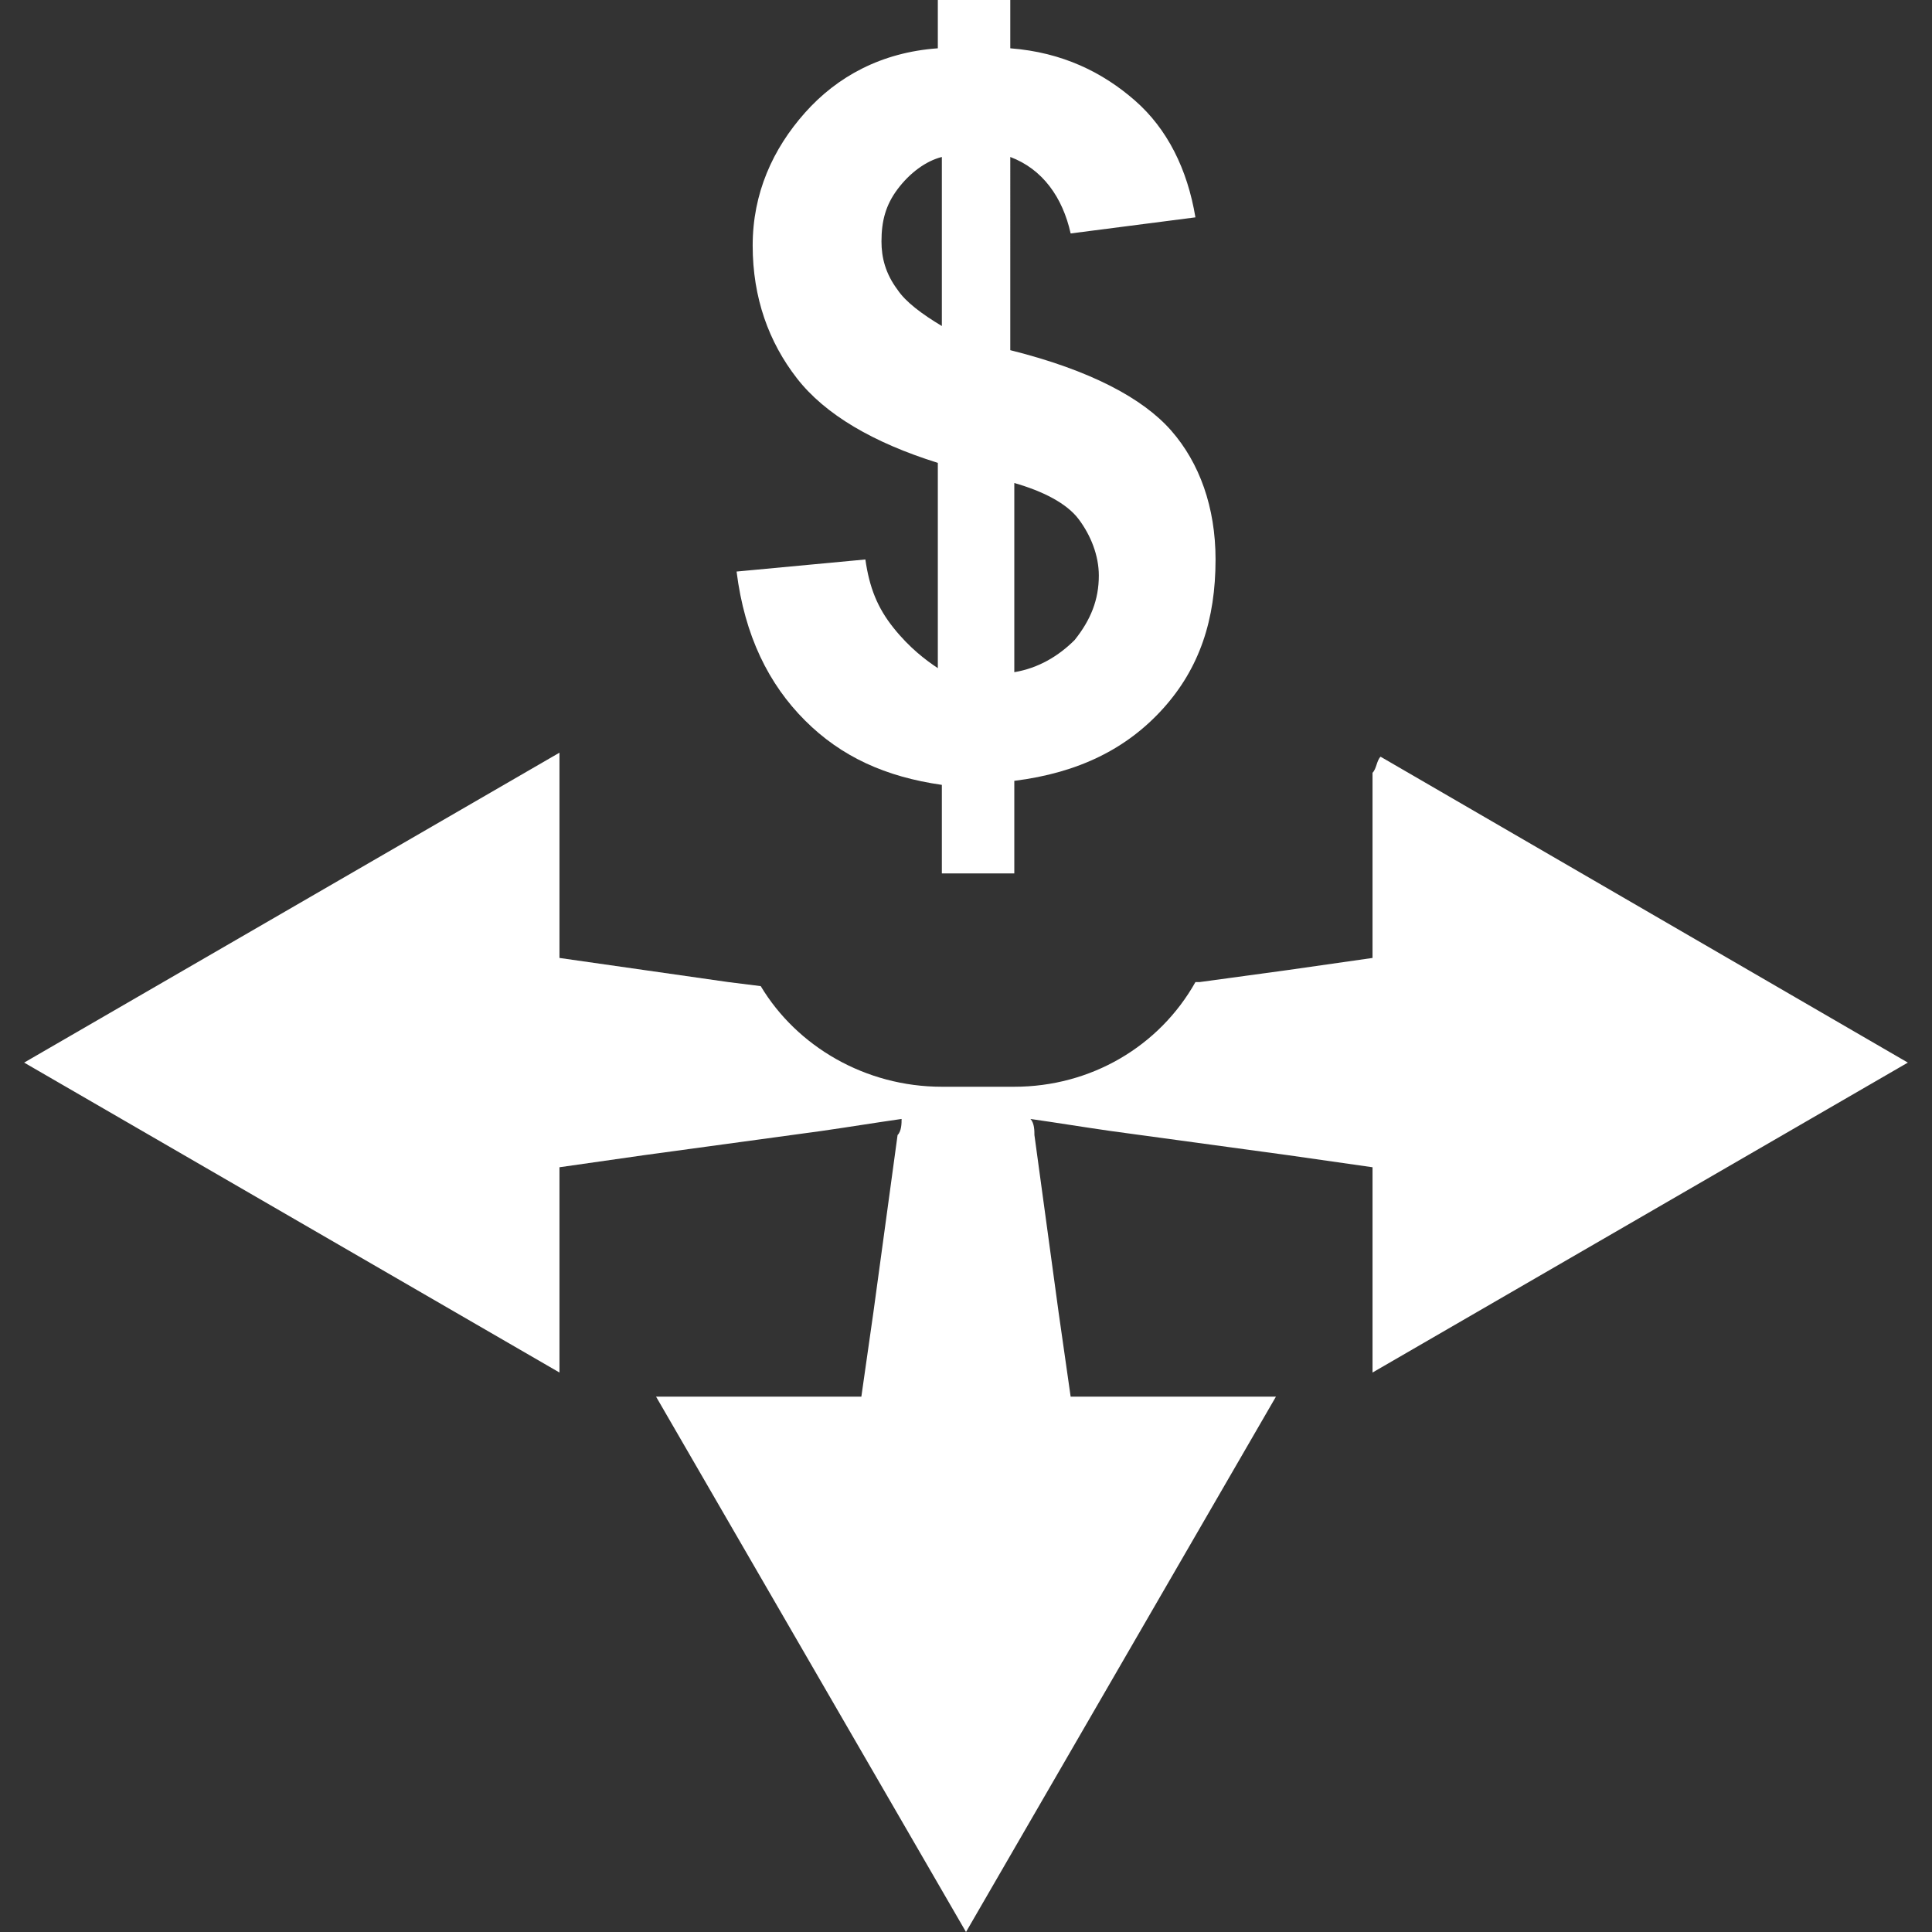 <?xml version="1.0" encoding="utf-8"?>
<!-- Generator: Adobe Illustrator 21.0.0, SVG Export Plug-In . SVG Version: 6.00 Build 0)  -->
<svg version="1.1" id="圖層_1" xmlns="http://www.w3.org/2000/svg" xmlns:xlink="http://www.w3.org/1999/xlink" x="0px" y="0px"
	 viewBox="0 0 48 48" style="enable-background:new 0 0 48 48;" xml:space="preserve">
<rect x="0" y="0" width="48" height="48" fill="#333333" stroke="none"/>
<style type="text/css">
	.st0{fill:#FFFFFF;}
</style>
<g>
	<path class="st0" d="M47.4,26.4l-13.1-7.6c-0.1,0.1-0.1,0.3-0.2,0.4v4.6c-0.7,0.1-1.4,0.2-2.1,0.3l-2.2,0.3l-0.1,0
		c-0.9,1.6-2.6,2.6-4.5,2.6h-1.8c-1.9,0-3.6-1-4.5-2.5l-0.8-0.1L16,24.1c-0.7-0.1-1.4-0.2-2.1-0.3v-5.1L0.6,26.4l13.3,7.7V29
		c0.7-0.1,1.4-0.2,2.1-0.3l2.2-0.3l2.2-0.3c0.7-0.1,1.3-0.2,2-0.3c0,0.1,0,0.3-0.1,0.4l-0.3,2.2l-0.3,2.2c-0.1,0.7-0.2,1.4-0.3,2.1
		h-5.1L24,48l7.7-13.3h-5.1c-0.1-0.7-0.2-1.4-0.3-2.1l-0.3-2.2l-0.3-2.2c0-0.1,0-0.3-0.1-0.4c0.7,0.1,1.3,0.2,2,0.3l2.2,0.3l2.2,0.3
		c0.7,0.1,1.4,0.2,2.1,0.3v5.1L47.4,26.4z"/>
	<path class="st0" d="M22.2,15.6c-0.4-0.5-0.6-1-0.7-1.7l-3.2,0.3c0.2,1.6,0.8,2.8,1.7,3.7c0.9,0.9,2,1.4,3.4,1.6v1.5v0.7h1.3h0.5
		v-2.3c1.6-0.2,2.8-0.8,3.7-1.8c0.9-1,1.3-2.2,1.3-3.7c0-1.3-0.4-2.4-1.1-3.2c-0.7-0.8-2-1.5-4-2V3.9c0.8,0.3,1.3,1,1.5,1.9l3.1-0.4
		c-0.2-1.2-0.7-2.2-1.5-2.9c-0.8-0.7-1.8-1.2-3.1-1.3V0h-1.8v1.2c-1.4,0.1-2.5,0.7-3.3,1.6s-1.3,2-1.3,3.3c0,1.3,0.4,2.4,1.1,3.3
		c0.7,0.9,1.9,1.6,3.5,2.1v5.1C23,16.4,22.6,16.1,22.2,15.6z M25.2,12c0.7,0.2,1.3,0.5,1.6,0.9c0.3,0.4,0.5,0.9,0.5,1.4
		c0,0.6-0.2,1.1-0.6,1.6c-0.4,0.4-0.9,0.7-1.5,0.8V12z M22.3,7.2C22,6.8,21.9,6.4,21.9,6c0-0.5,0.1-0.9,0.4-1.3
		C22.6,4.3,23,4,23.4,3.9v4.2C22.9,7.8,22.5,7.5,22.3,7.2z"/>
</g>
</svg>
